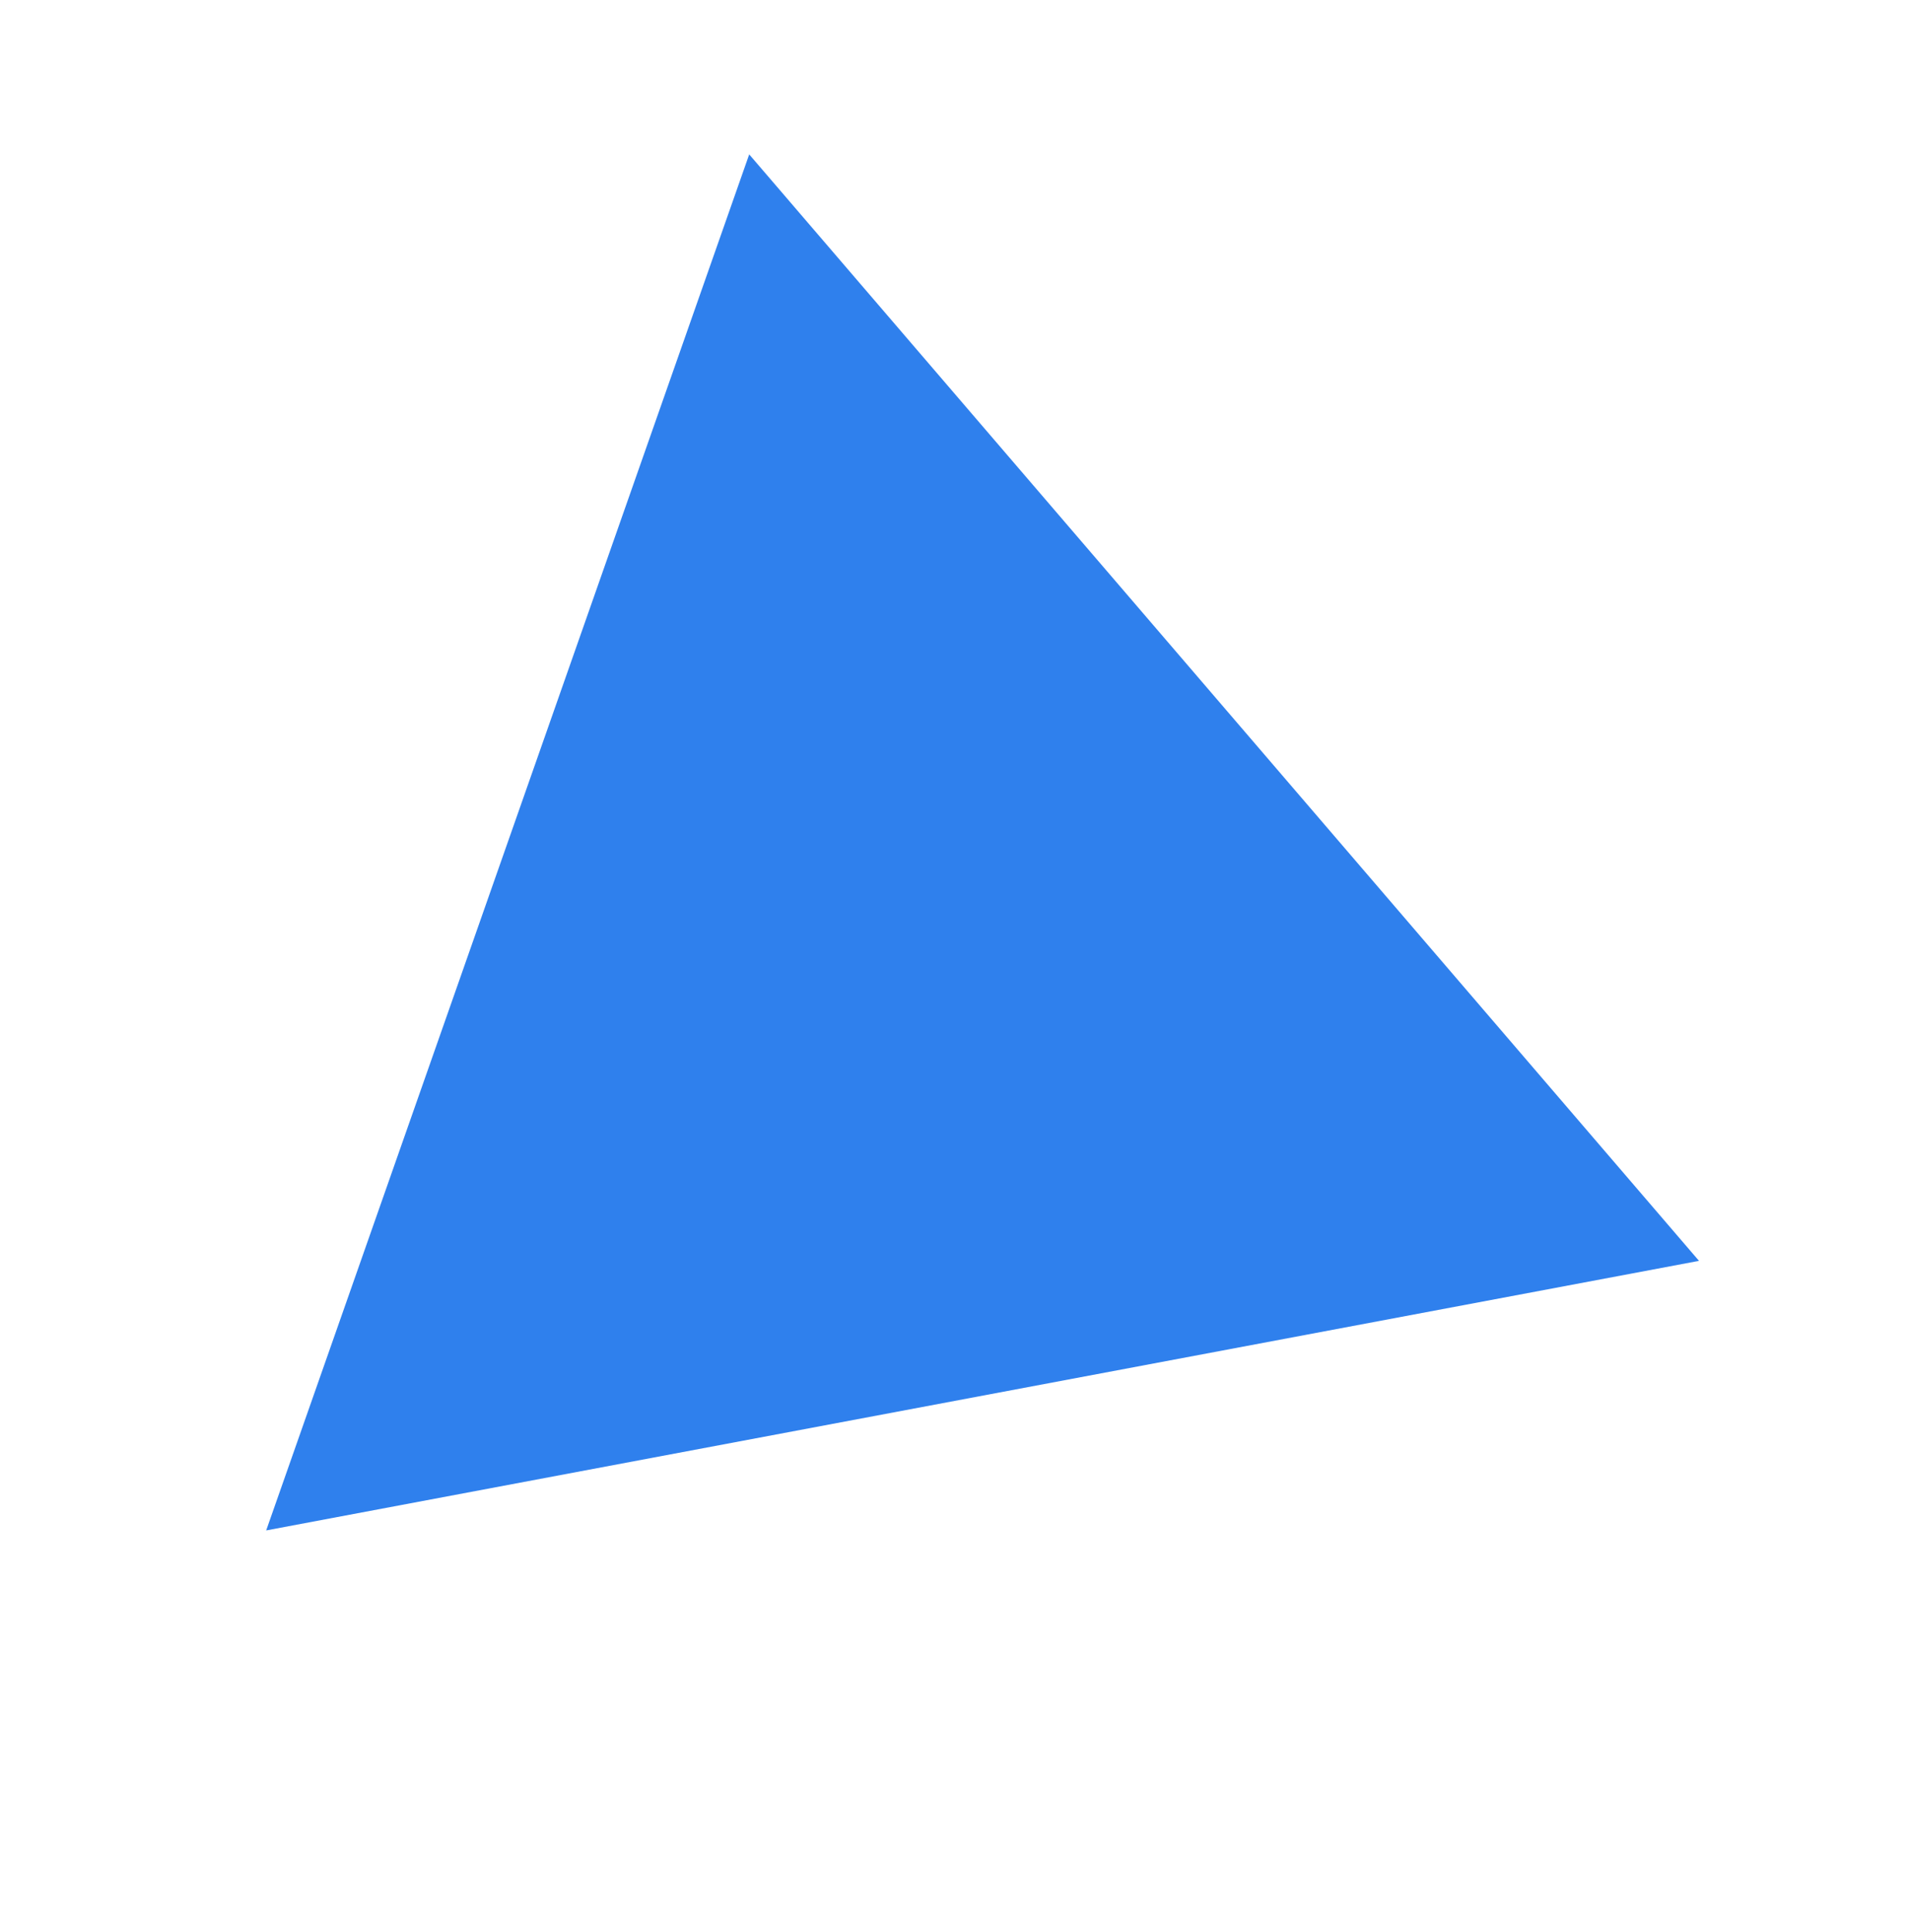 <svg width="995" height="1006" xmlns="http://www.w3.org/2000/svg">

 <g>
  <title>background</title>
  <rect fill="none" id="canvas_background" height="402" width="582" y="-1" x="-1"/>
 </g>
 <g>
  <title>Layer 1</title>
  <path id="svg_1" fill="#2F80ED" d="m138.666,797.014l251.628,-716.61l494.789,576.222l-746.417,140.388z"/>
 </g>
</svg>